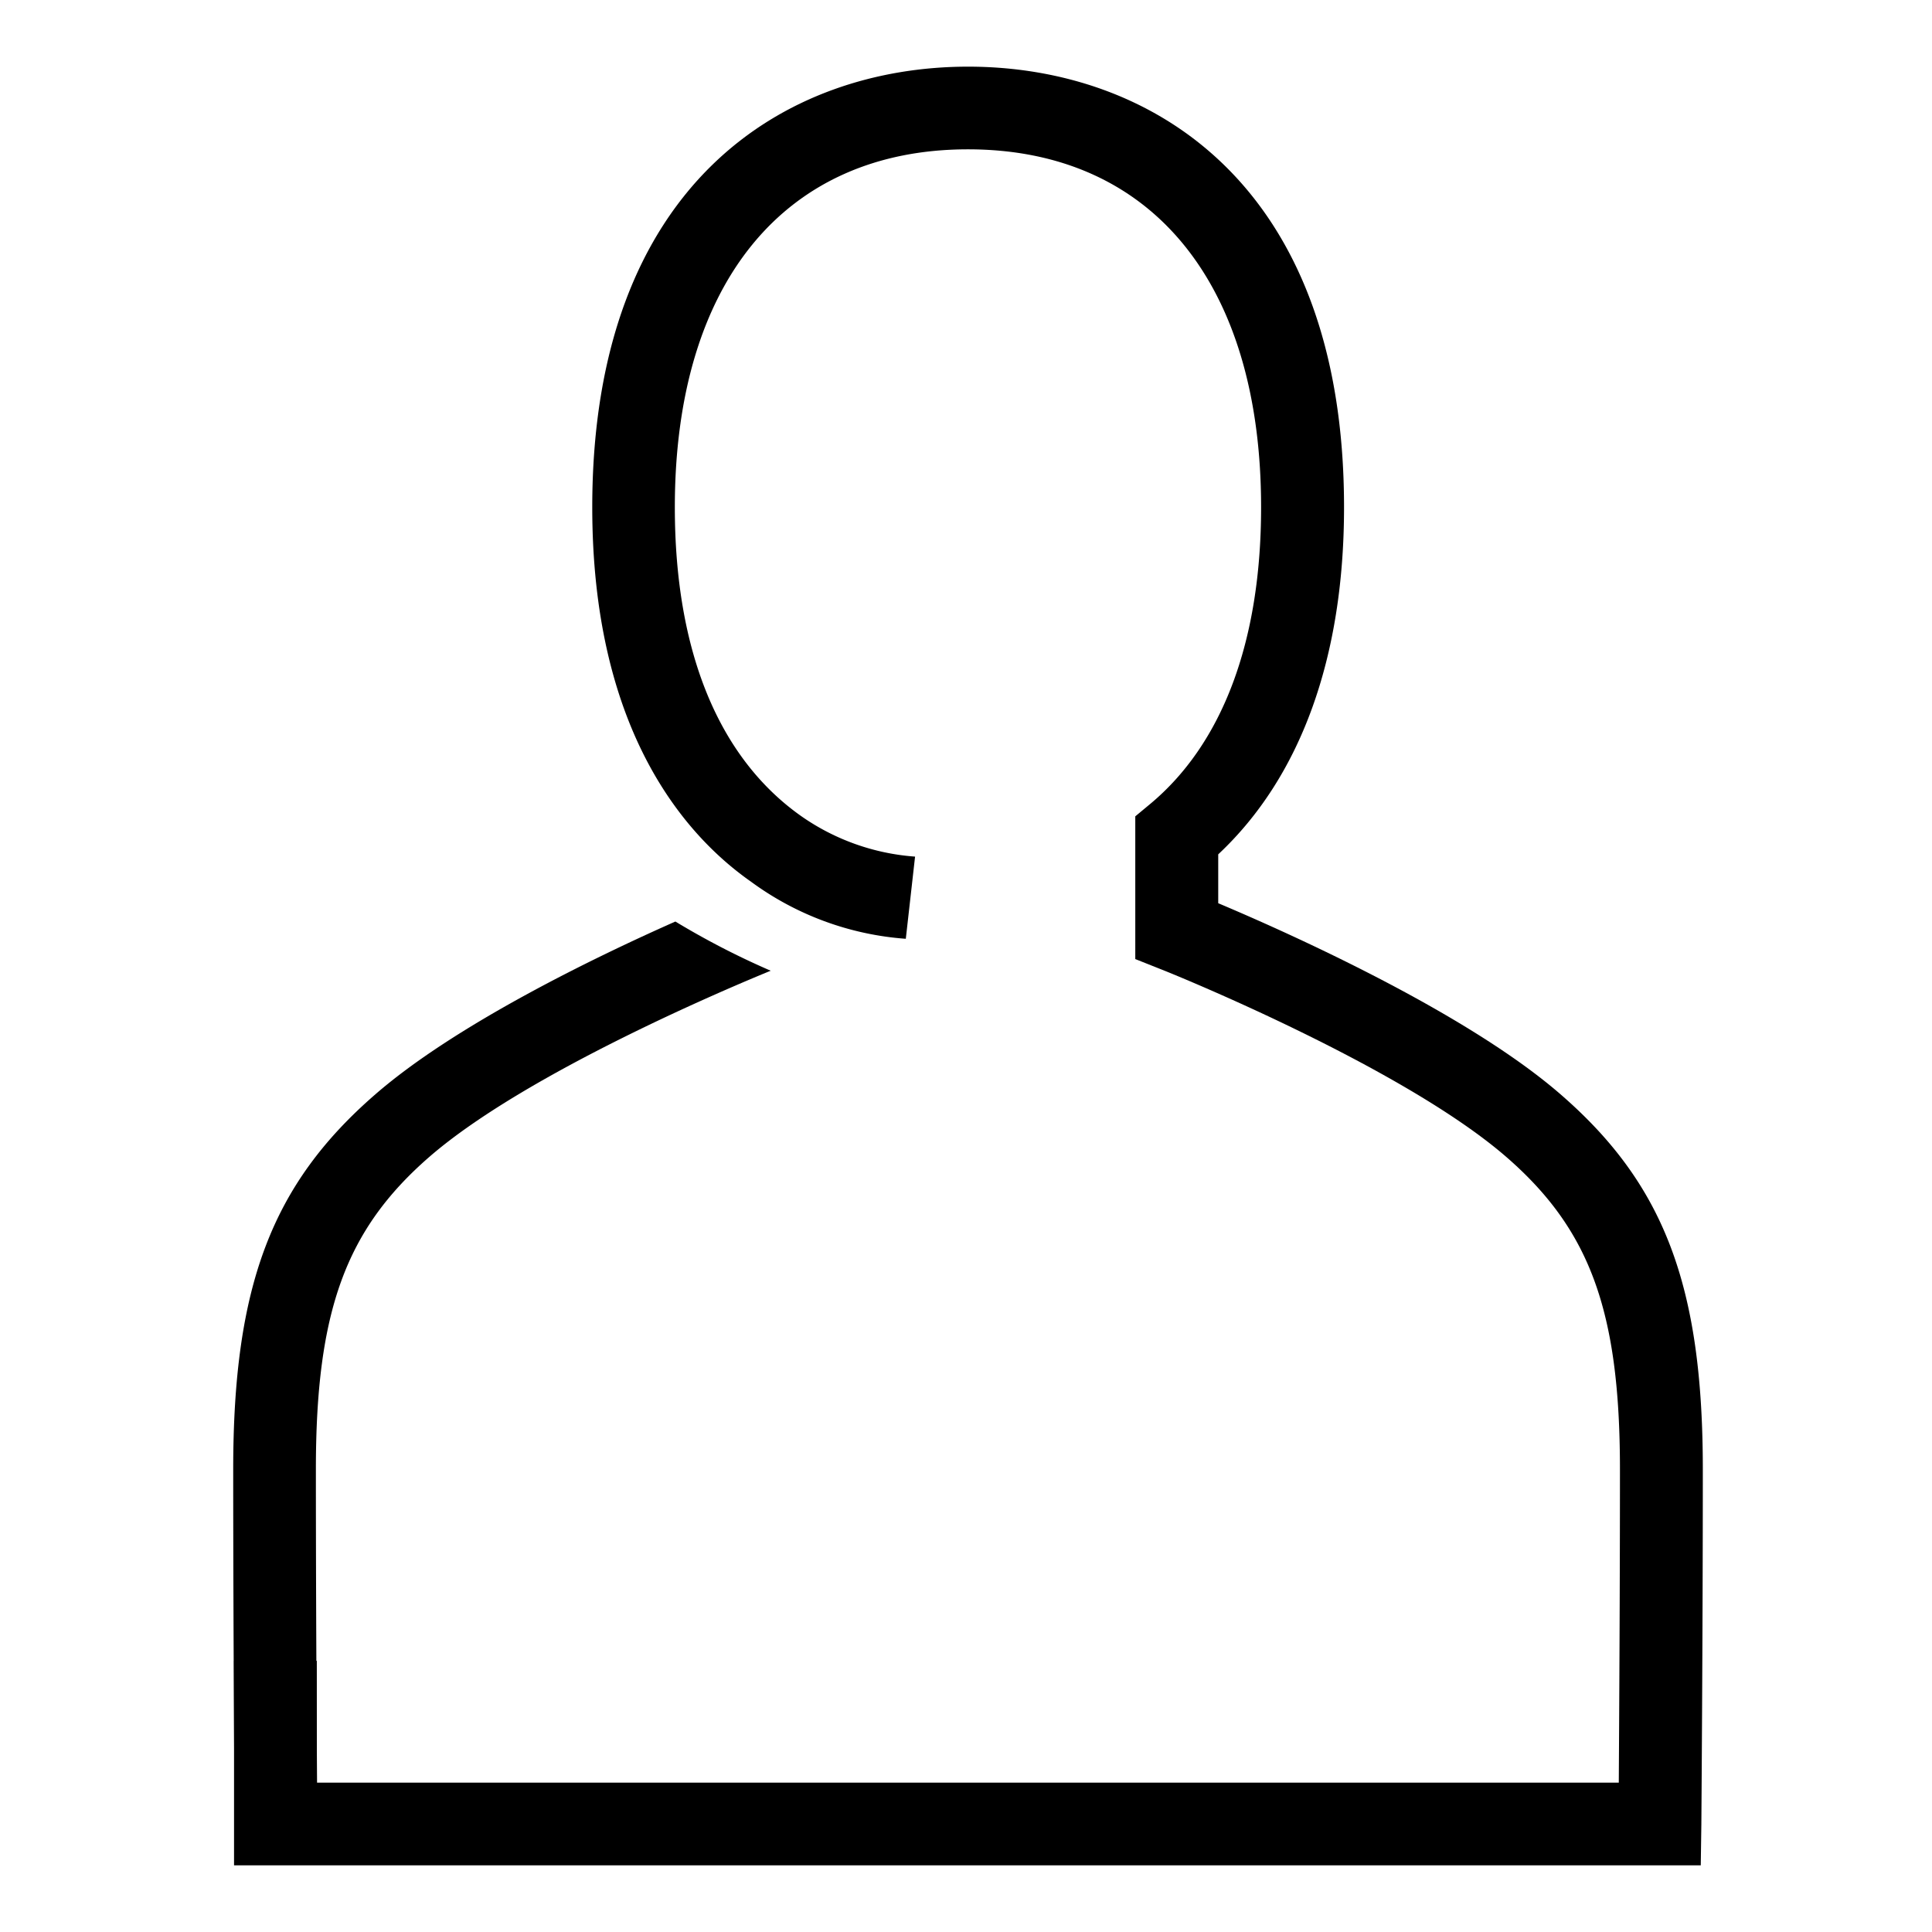 <svg xmlns="http://www.w3.org/2000/svg" width="58" height="58" viewBox="0 0 58 58">
  <g id="icon-player" transform="translate(15514 16158)">
    <g id="グループ_8720" data-name="グループ 8720" transform="translate(-15507 -16156)">
      <path id="パス_5655" data-name="パス 5655" d="M1579.7,89.418c-2.482,1.1-6.615,3.111-9,5.182-3.116,2.7-4.274,5.753-4.274,11.264,0,5.036.044,10.656.044,10.656l2.482-.019s-.044-5.611-.044-10.637c0-4.746.894-7.2,3.416-9.389,2.922-2.531,9.129-5.126,10.238-5.58A23.827,23.827,0,0,1,1579.7,89.418Z" transform="translate(-1566.425 -63.753)"/>
      <g id="グループ_8699" data-name="グループ 8699" transform="translate(0.026 0)">
        <path id="パス_5656" data-name="パス 5656" d="M1610.477,124.131h-44.032v-6.138h2.484v3.656h39.087c.012-1.928.035-5.816.035-9.4,0-4.746-.894-7.2-3.418-9.389-3.182-2.756-10.278-5.6-10.35-5.624l-.782-.311V92.64l.447-.371c2.178-1.814,3.33-4.895,3.33-8.907,0-6.729-3.29-10.746-8.8-10.746s-8.8,4.018-8.8,10.746c0,4.316,1.312,7.524,3.8,9.276a6.812,6.812,0,0,0,3.412,1.211l-.278,2.467a8.923,8.923,0,0,1-4.654-1.719c-2.123-1.489-4.759-4.718-4.759-11.235,0-9.754,5.828-13.228,11.284-13.228s11.285,3.475,11.285,13.228c0,4.509-1.3,8.1-3.777,10.419v1.467c2.02.852,7.406,3.247,10.272,5.733,3.117,2.7,4.276,5.753,4.276,11.264,0,5.036-.044,10.656-.044,10.656Z" transform="translate(-1566.445 -70.133)"/>
      </g>
    </g>
    <rect id="長方形_2417" data-name="長方形 2417" width="58" height="58" transform="translate(-15514 -16158)" fill="none"/>
  </g>
</svg>

